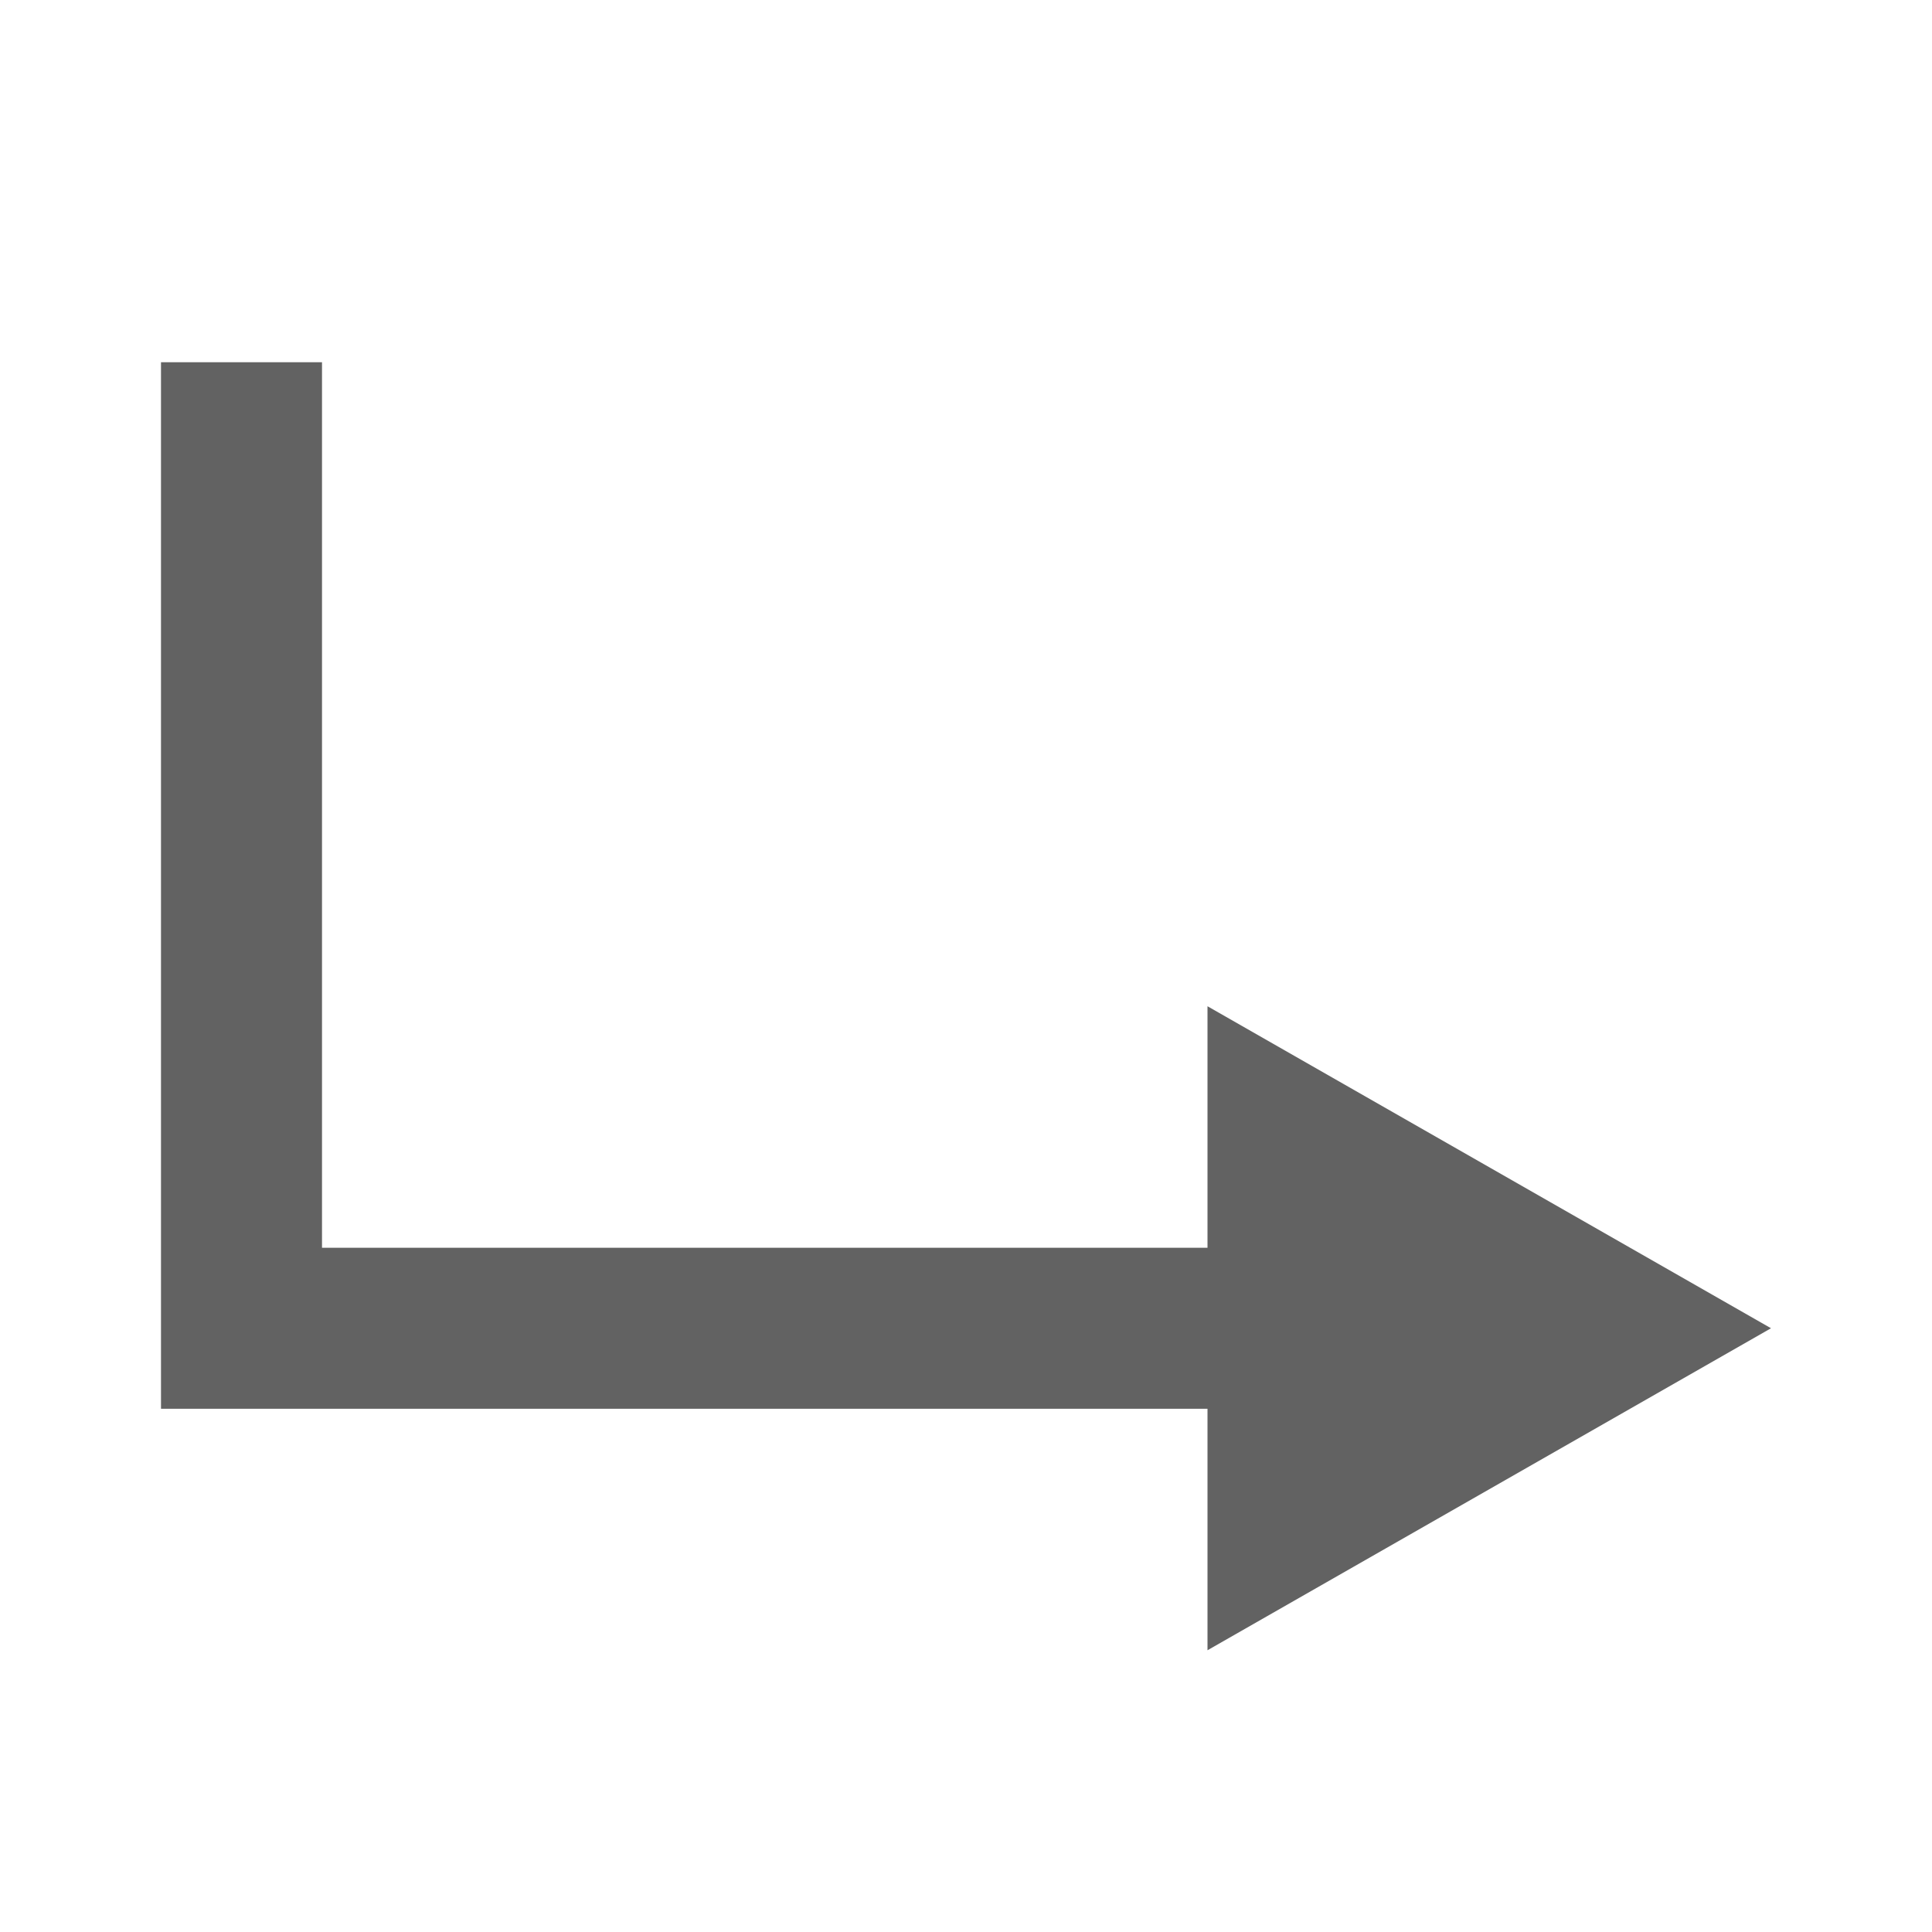 <svg width="12" height="12" viewBox="0 0 12 12" fill="none" xmlns="http://www.w3.org/2000/svg">
<path fill-rule="evenodd" clip-rule="evenodd" d="M2 2.25H1V8.75H7.5L7.5 10.25L11 8.25L7.5 6.25L7.5 7.75H2V2.25Z" fill="#626262"/>
</svg>
